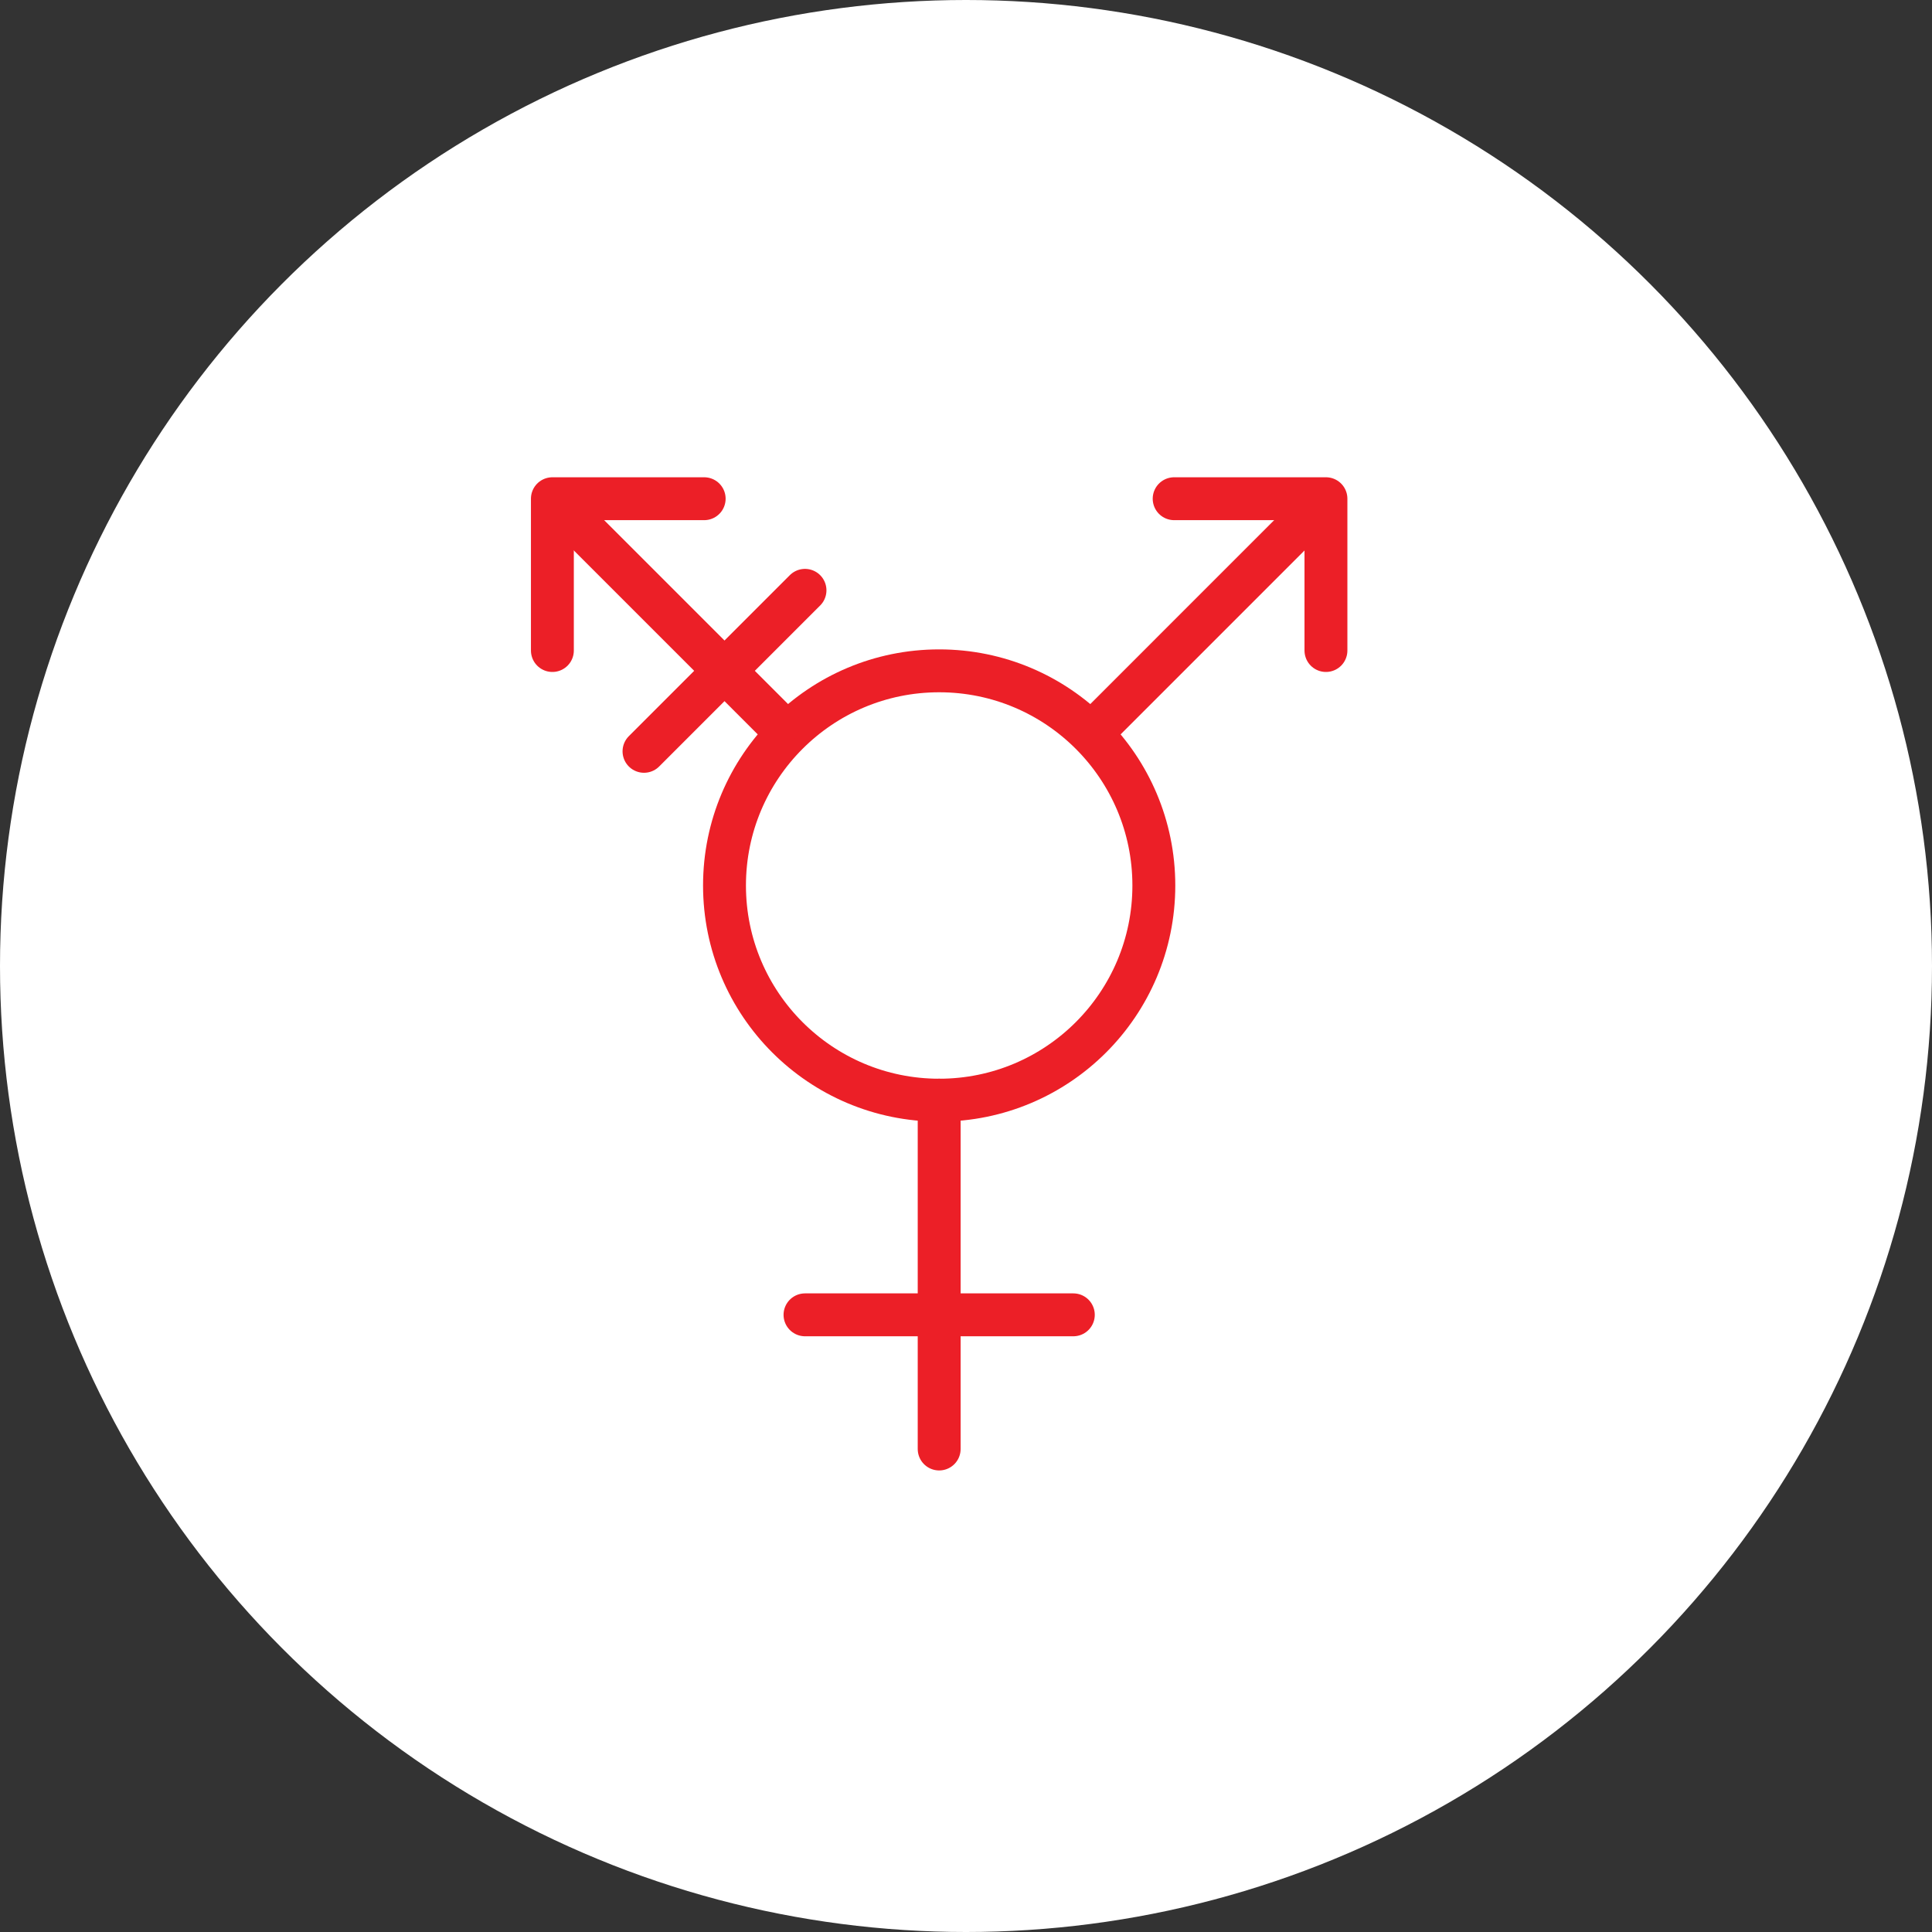 <?xml version="1.0" encoding="UTF-8" standalone="no"?><!DOCTYPE svg PUBLIC "-//W3C//DTD SVG 1.1//EN" "http://www.w3.org/Graphics/SVG/1.1/DTD/svg11.dtd"><svg width="100%" height="100%" viewBox="0 0 150 150" version="1.1" xmlns="http://www.w3.org/2000/svg" xmlns:xlink="http://www.w3.org/1999/xlink" xml:space="preserve" xmlns:serif="http://www.serif.com/" style="fill-rule:evenodd;clip-rule:evenodd;stroke-linecap:round;stroke-linejoin:round;stroke-miterlimit:1.5;"><rect x="0" y="0" width="150" height="150" fill="#333333" stroke="none"/><rect id="transgender" x="0" y="0" width="150" height="150" style="fill:none;"/><g id="bg-white"><circle cx="75" cy="75" r="75" style="fill:#fff;"/></g><circle cx="72.917" cy="68.75" r="16.667" style="fill:none;stroke:#ec1f27;stroke-width:3.33px;"/><path d="M72.917,85.417l0,27.083" style="fill:none;stroke:#ec1f27;stroke-width:3.33px;"/><path d="M62.5,102.083l20.833,0" style="fill:none;stroke:#ec1f27;stroke-width:3.33px;"/><path d="M60.417,56.25l-16.667,-16.667" style="fill:none;stroke:#ec1f27;stroke-width:3.33px;"/><path d="M85.417,56.25l16.666,-16.667" style="fill:none;stroke:#ec1f27;stroke-width:3.33px;"/><path d="M42.887,50.506l0,-11.786l11.785,0" style="fill:none;stroke:#ec1f27;stroke-width:3.33px;"/><path d="M91.161,38.72l11.785,0l0,11.786" style="fill:none;stroke:#ec1f27;stroke-width:3.33px;"/><path d="M62.5,45.833l-12.5,12.5" style="fill:none;stroke:#ec1f27;stroke-width:3.33px;"/></svg>
